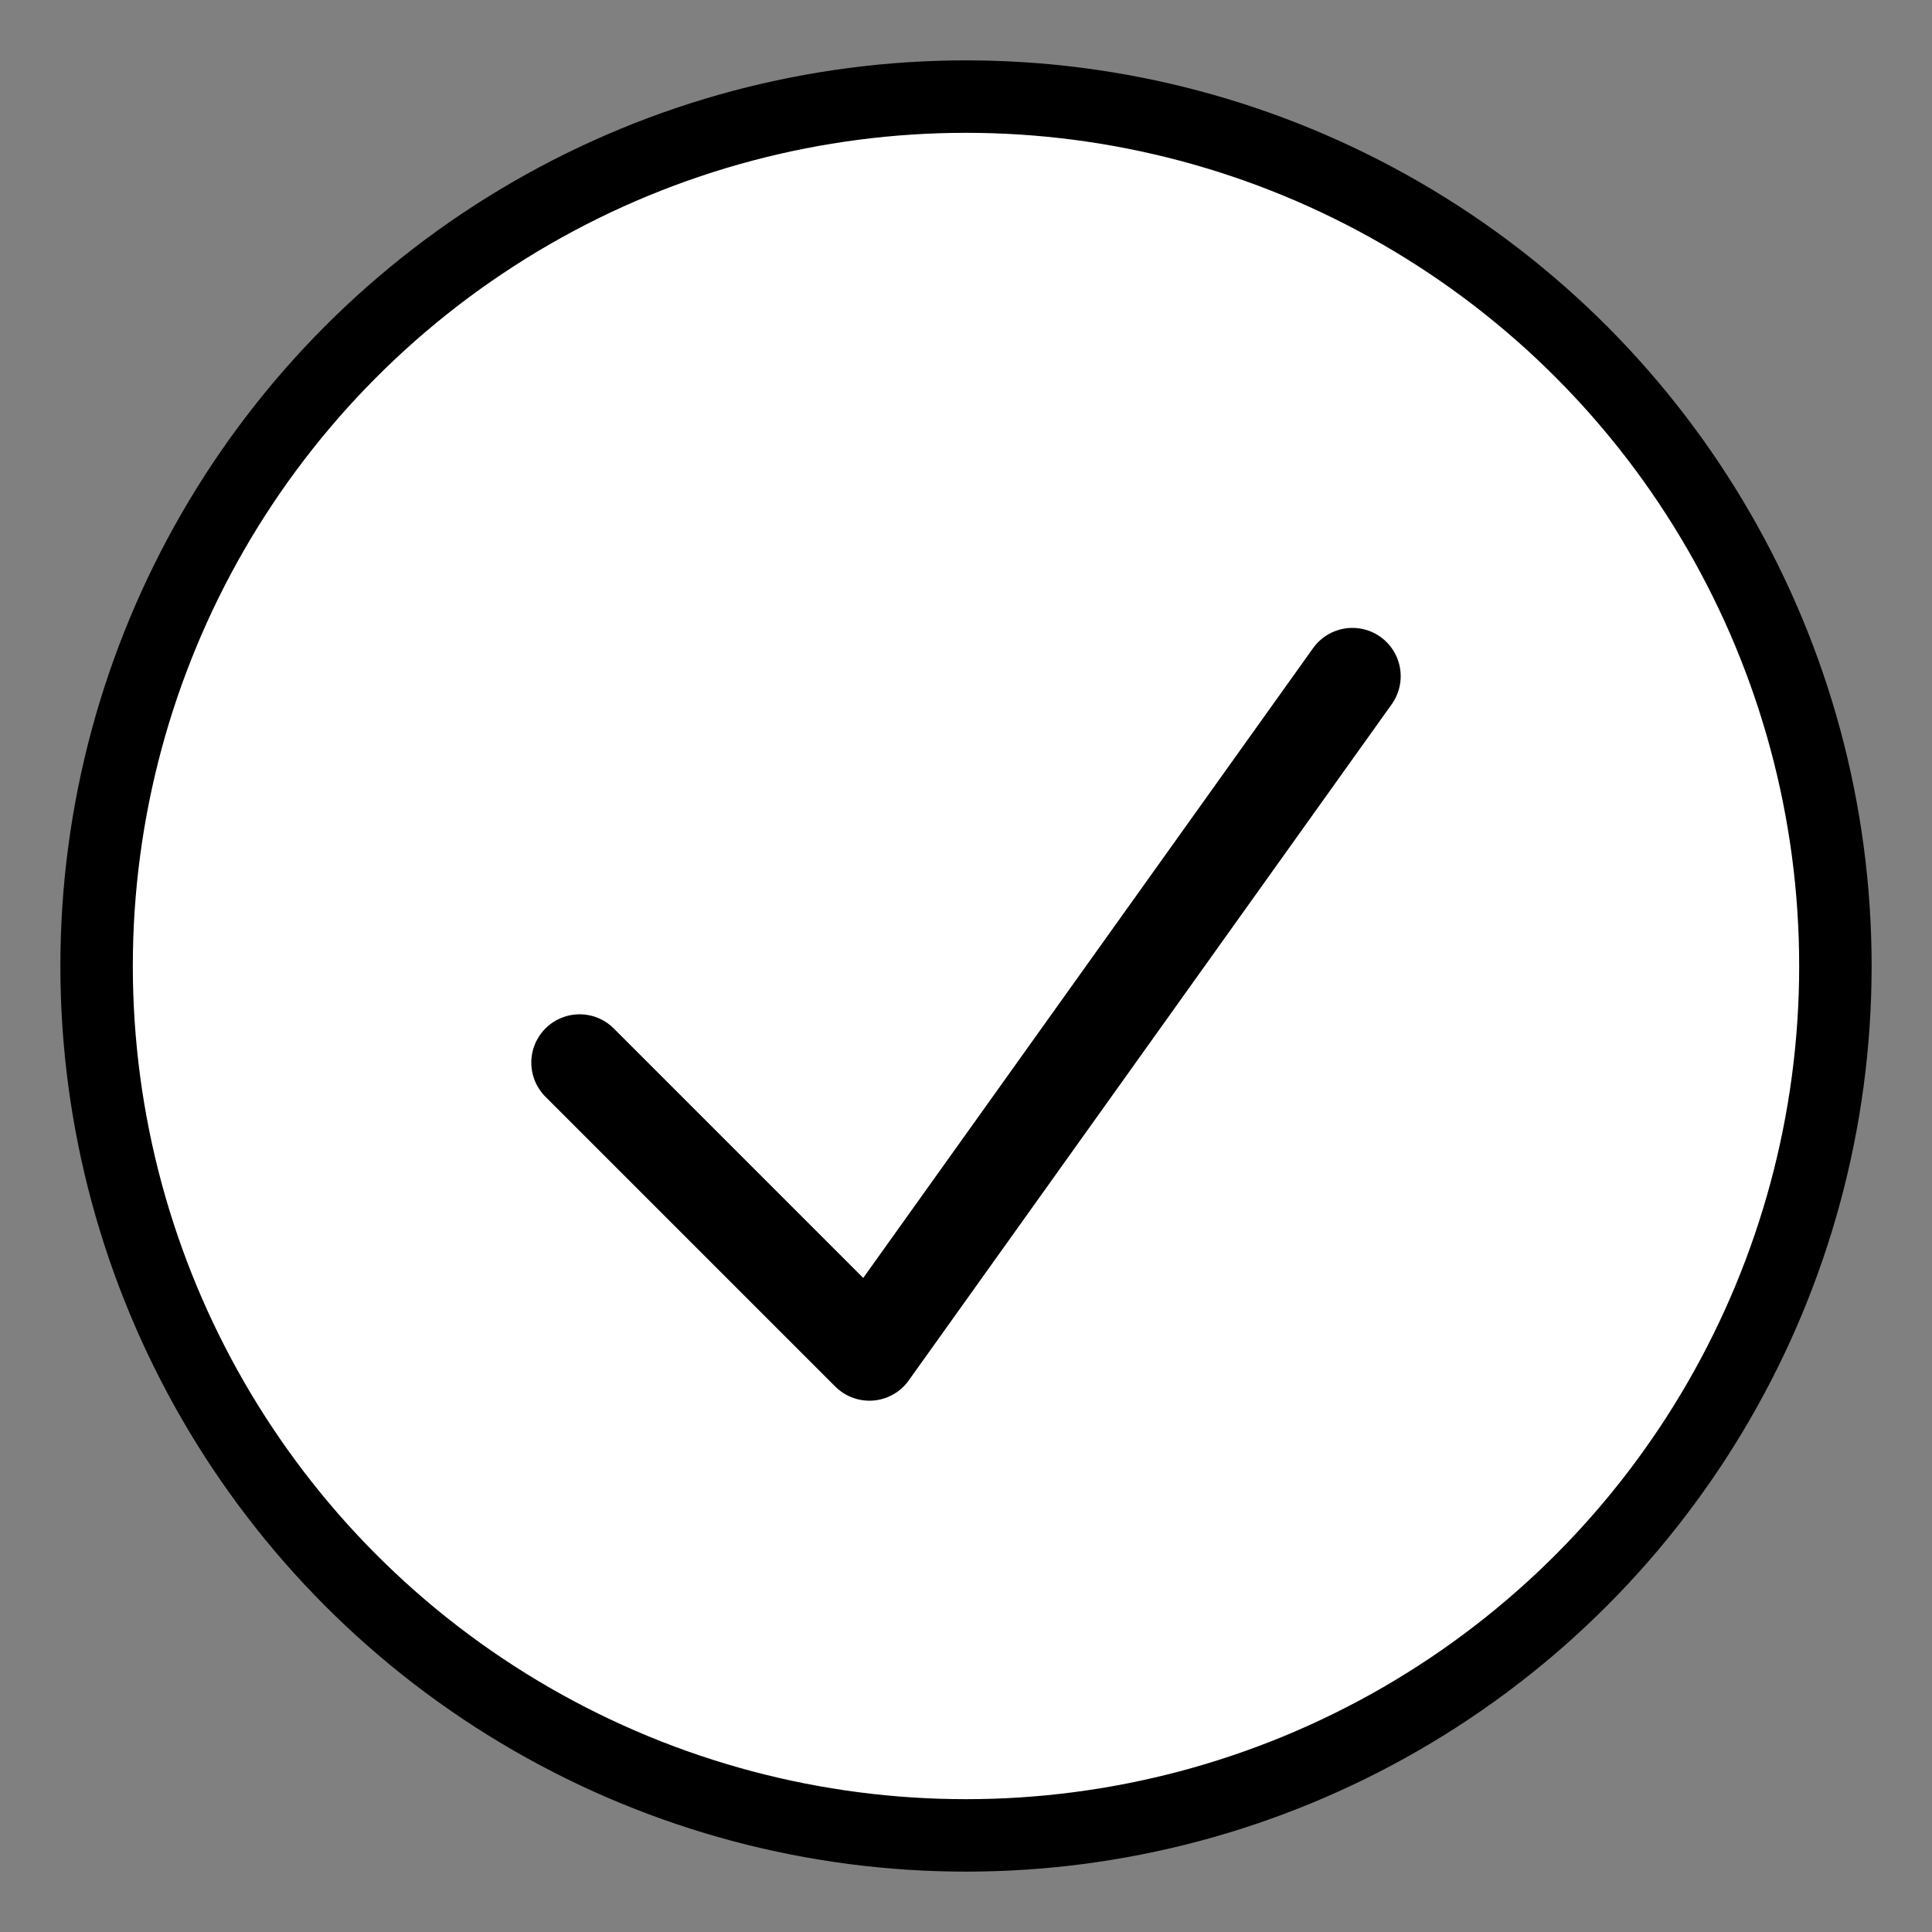 <svg xmlns="http://www.w3.org/2000/svg" viewBox="0 0 40 40">
  <rect x="0" y="0" width="40" height="40" fill="#808080" stroke="none"/>
  <!-- Button background circle -->
  <circle cx="20" cy="20" r="18" fill="white" stroke="black" stroke-width="1.5" />
  
  <!-- Checkmark sign (√) -->
  <path d="M12 22 L18 28 L28 14" stroke="black" stroke-width="2" stroke-linecap="round" stroke-linejoin="round" fill="none" />
</svg>